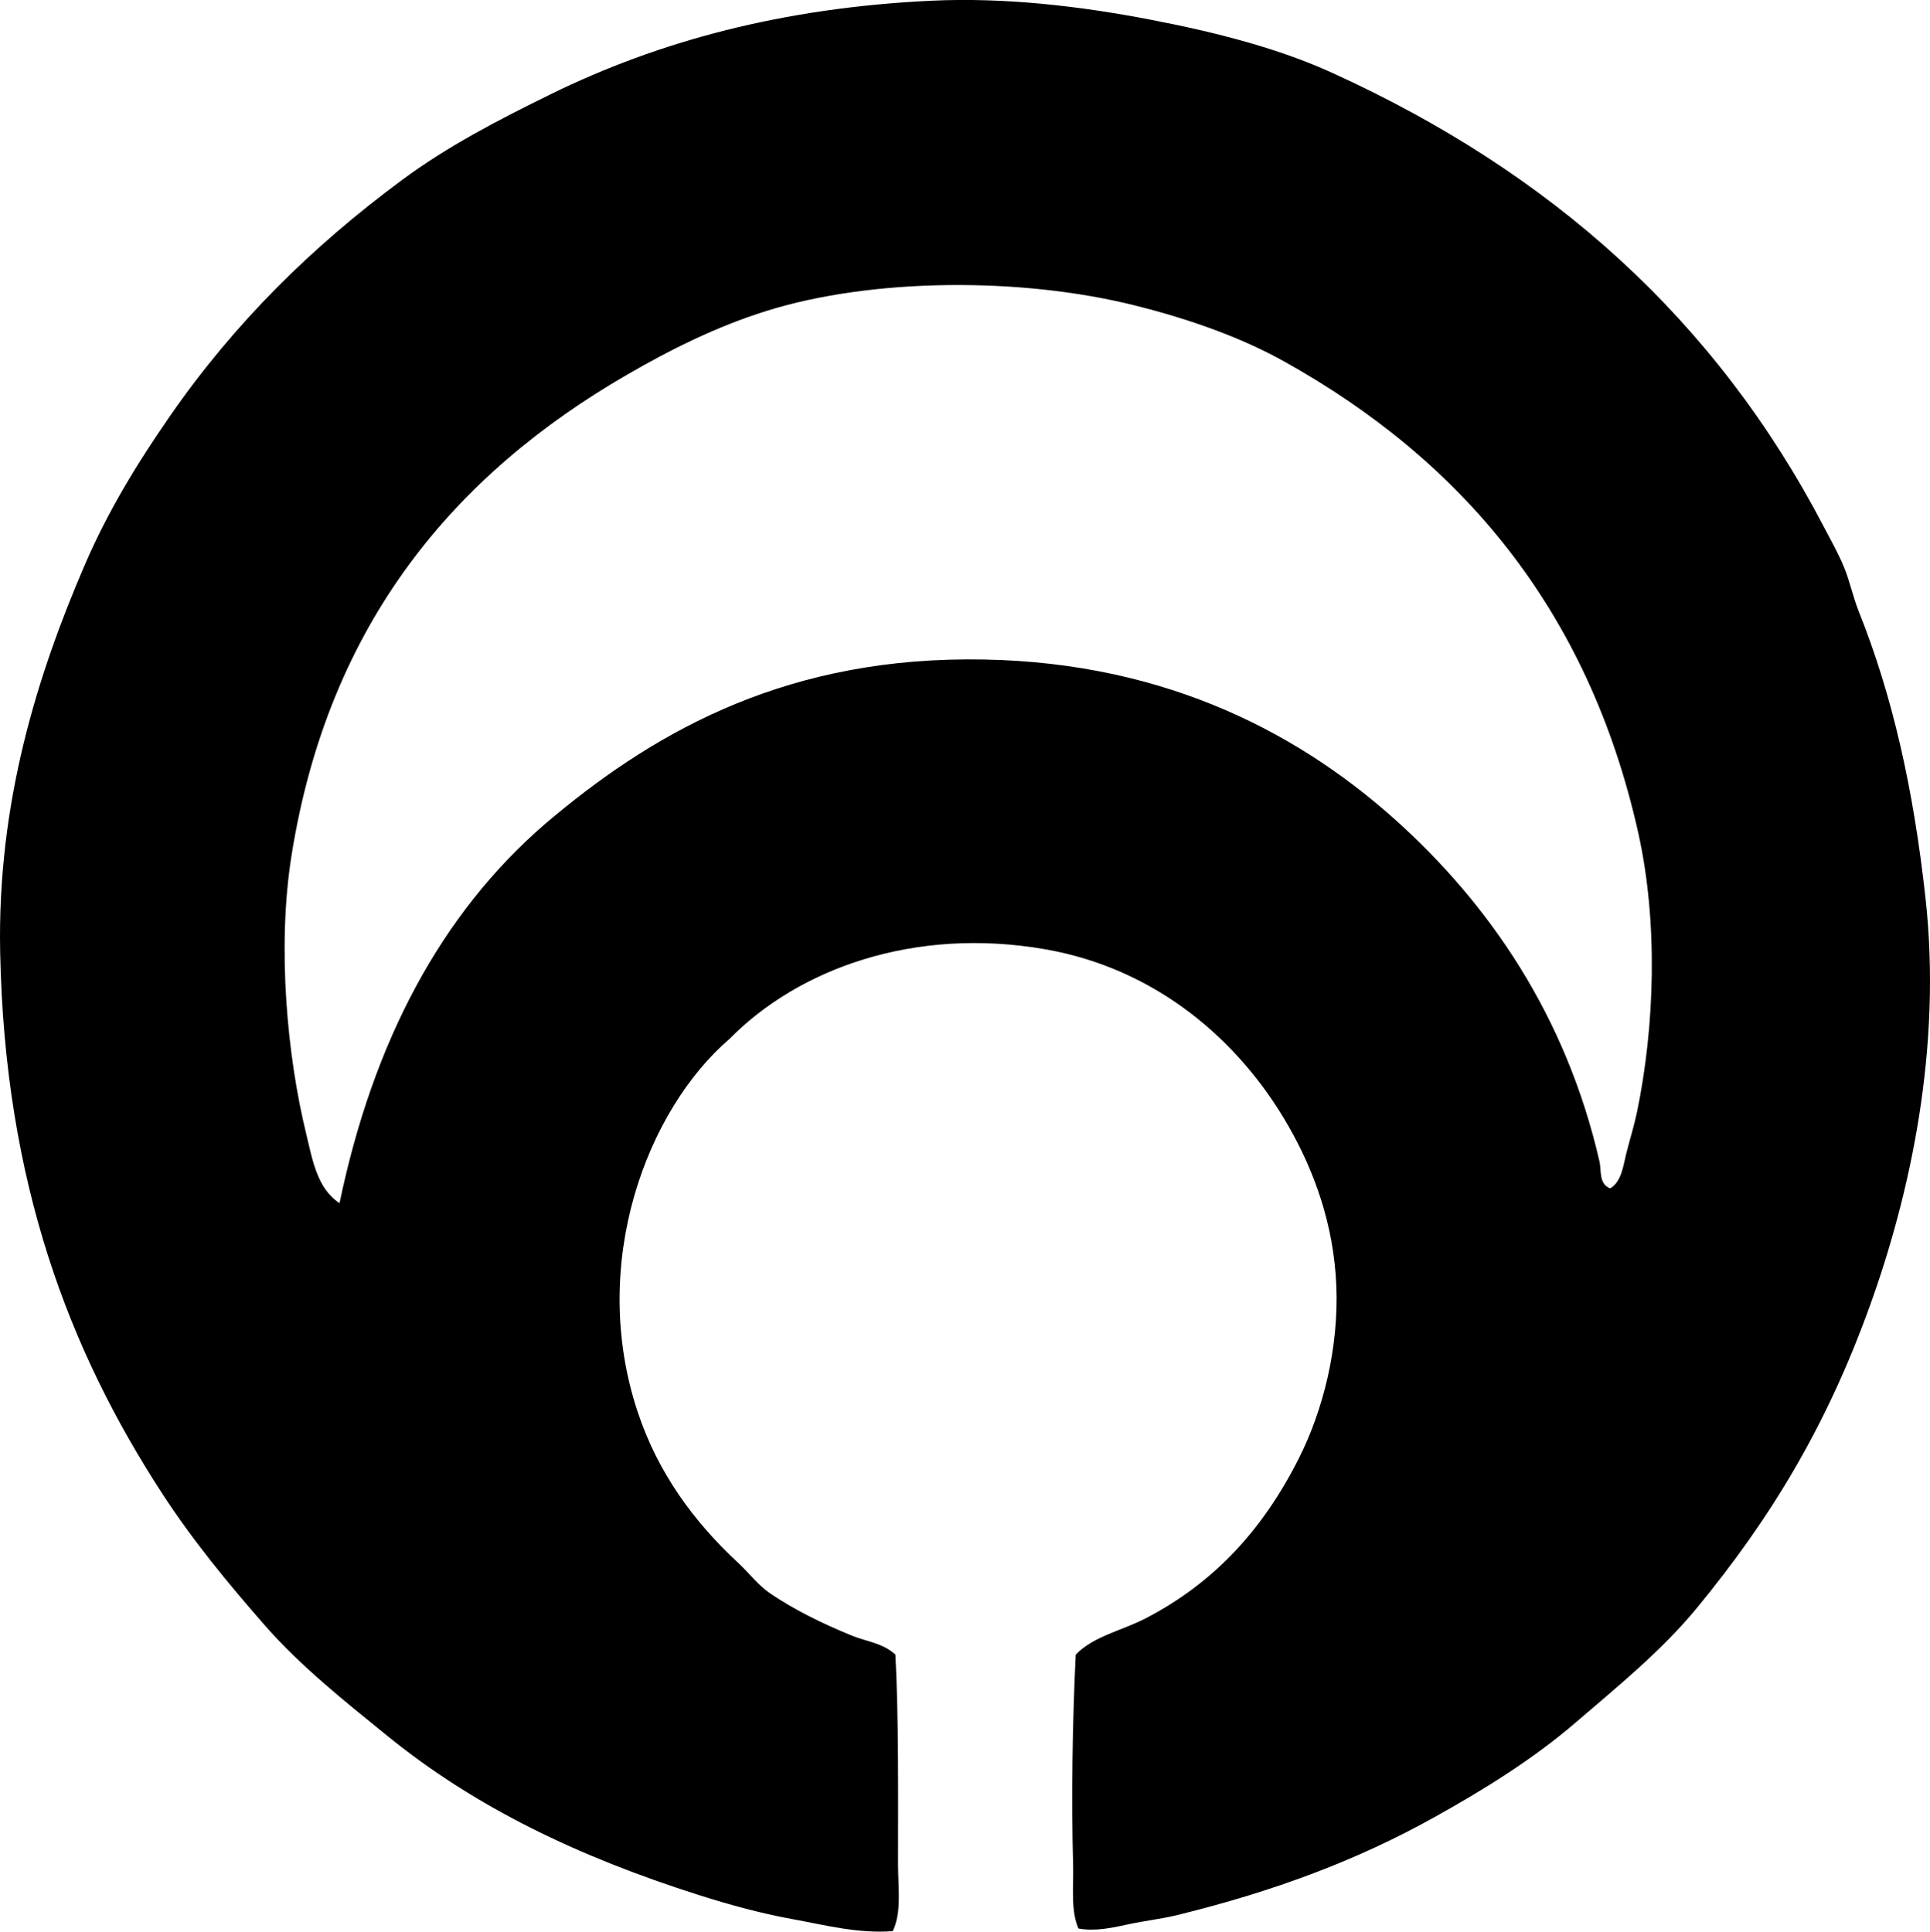 <svg enable-background="new 0 0 73.838 73.913" viewBox="0 0 73.838 73.913" xmlns="http://www.w3.org/2000/svg"><path clip-rule="evenodd" d="m41.258 73.792c-.303-.718-.18-1.582-.203-2.454-.068-2.478-.027-5.491.101-8.025.684-.708 1.75-.911 2.658-1.38 2.637-1.361 4.508-3.409 5.879-6.134.924-1.837 1.527-4.208 1.432-6.595-.096-2.355-.854-4.415-1.842-6.134-1.902-3.314-5.094-6.017-9.303-6.748-5.025-.873-9.441.76-12.064 3.425-3.156 2.707-5.406 8.583-3.525 14.262.781 2.364 2.17 4.231 3.832 5.776.437.405.779.869 1.228 1.176.914.627 2.049 1.184 3.168 1.636.527.213 1.166.277 1.637.716.127 2.371.101 5.336.101 8.025 0 .903.147 1.831-.203 2.556-1.32.103-2.605-.236-3.836-.46-1.238-.225-2.441-.559-3.578-.92-4.594-1.461-8.535-3.342-11.91-6.083-1.656-1.345-3.326-2.671-4.703-4.243-1.41-1.609-2.772-3.267-3.936-5.061-3.531-5.437-6.009-11.839-6.185-20.702-.113-5.742 1.439-10.627 3.221-14.773.902-2.1 2.025-3.926 3.271-5.726 2.479-3.58 5.447-6.498 8.895-9.048 1.732-1.28 3.619-2.263 5.674-3.272 4.109-2.017 8.842-3.308 14.568-3.579 2.834-.133 5.723.215 8.332.716 2.6.499 4.955 1.112 7.004 2.045 8.385 3.817 14.672 9.447 18.812 17.38.266.51.545.996.766 1.534.221.532.338 1.122.562 1.687 1.295 3.238 2.096 6.794 2.557 10.99.627 5.71-.57 11.283-2.149 15.642-1.656 4.58-3.783 8.085-6.594 11.501-1.348 1.64-3.018 2.993-4.65 4.396-1.639 1.407-3.506 2.564-5.42 3.629-2.932 1.633-6.09 2.818-9.814 3.732-.604.148-1.236.215-1.891.357-.59.131-1.275.276-1.892.156zm20.959-29.648c.133-.53.299-1.055.41-1.584.68-3.28.814-7.254.051-10.684-1.918-8.609-6.832-14.301-13.547-18.044-1.621-.904-3.574-1.61-5.725-2.147-4.389-1.096-10.06-1.042-14.058.205-1.94.605-3.699 1.488-5.367 2.454-6.57 3.804-11.414 9.48-12.83 18.402-.557 3.507-.162 7.667.562 10.633.242.995.416 2.101 1.277 2.658 1.287-6.175 3.869-11.058 7.873-14.518 3.928-3.337 8.824-6.249 16.102-6.288 7.211-.039 12.49 2.636 16.357 6.083 3.668 3.278 6.598 7.573 7.873 13.137.076.336-.035.854.408 1.022.44-.26.5-.878.614-1.329z" fill-rule="evenodd"/></svg>